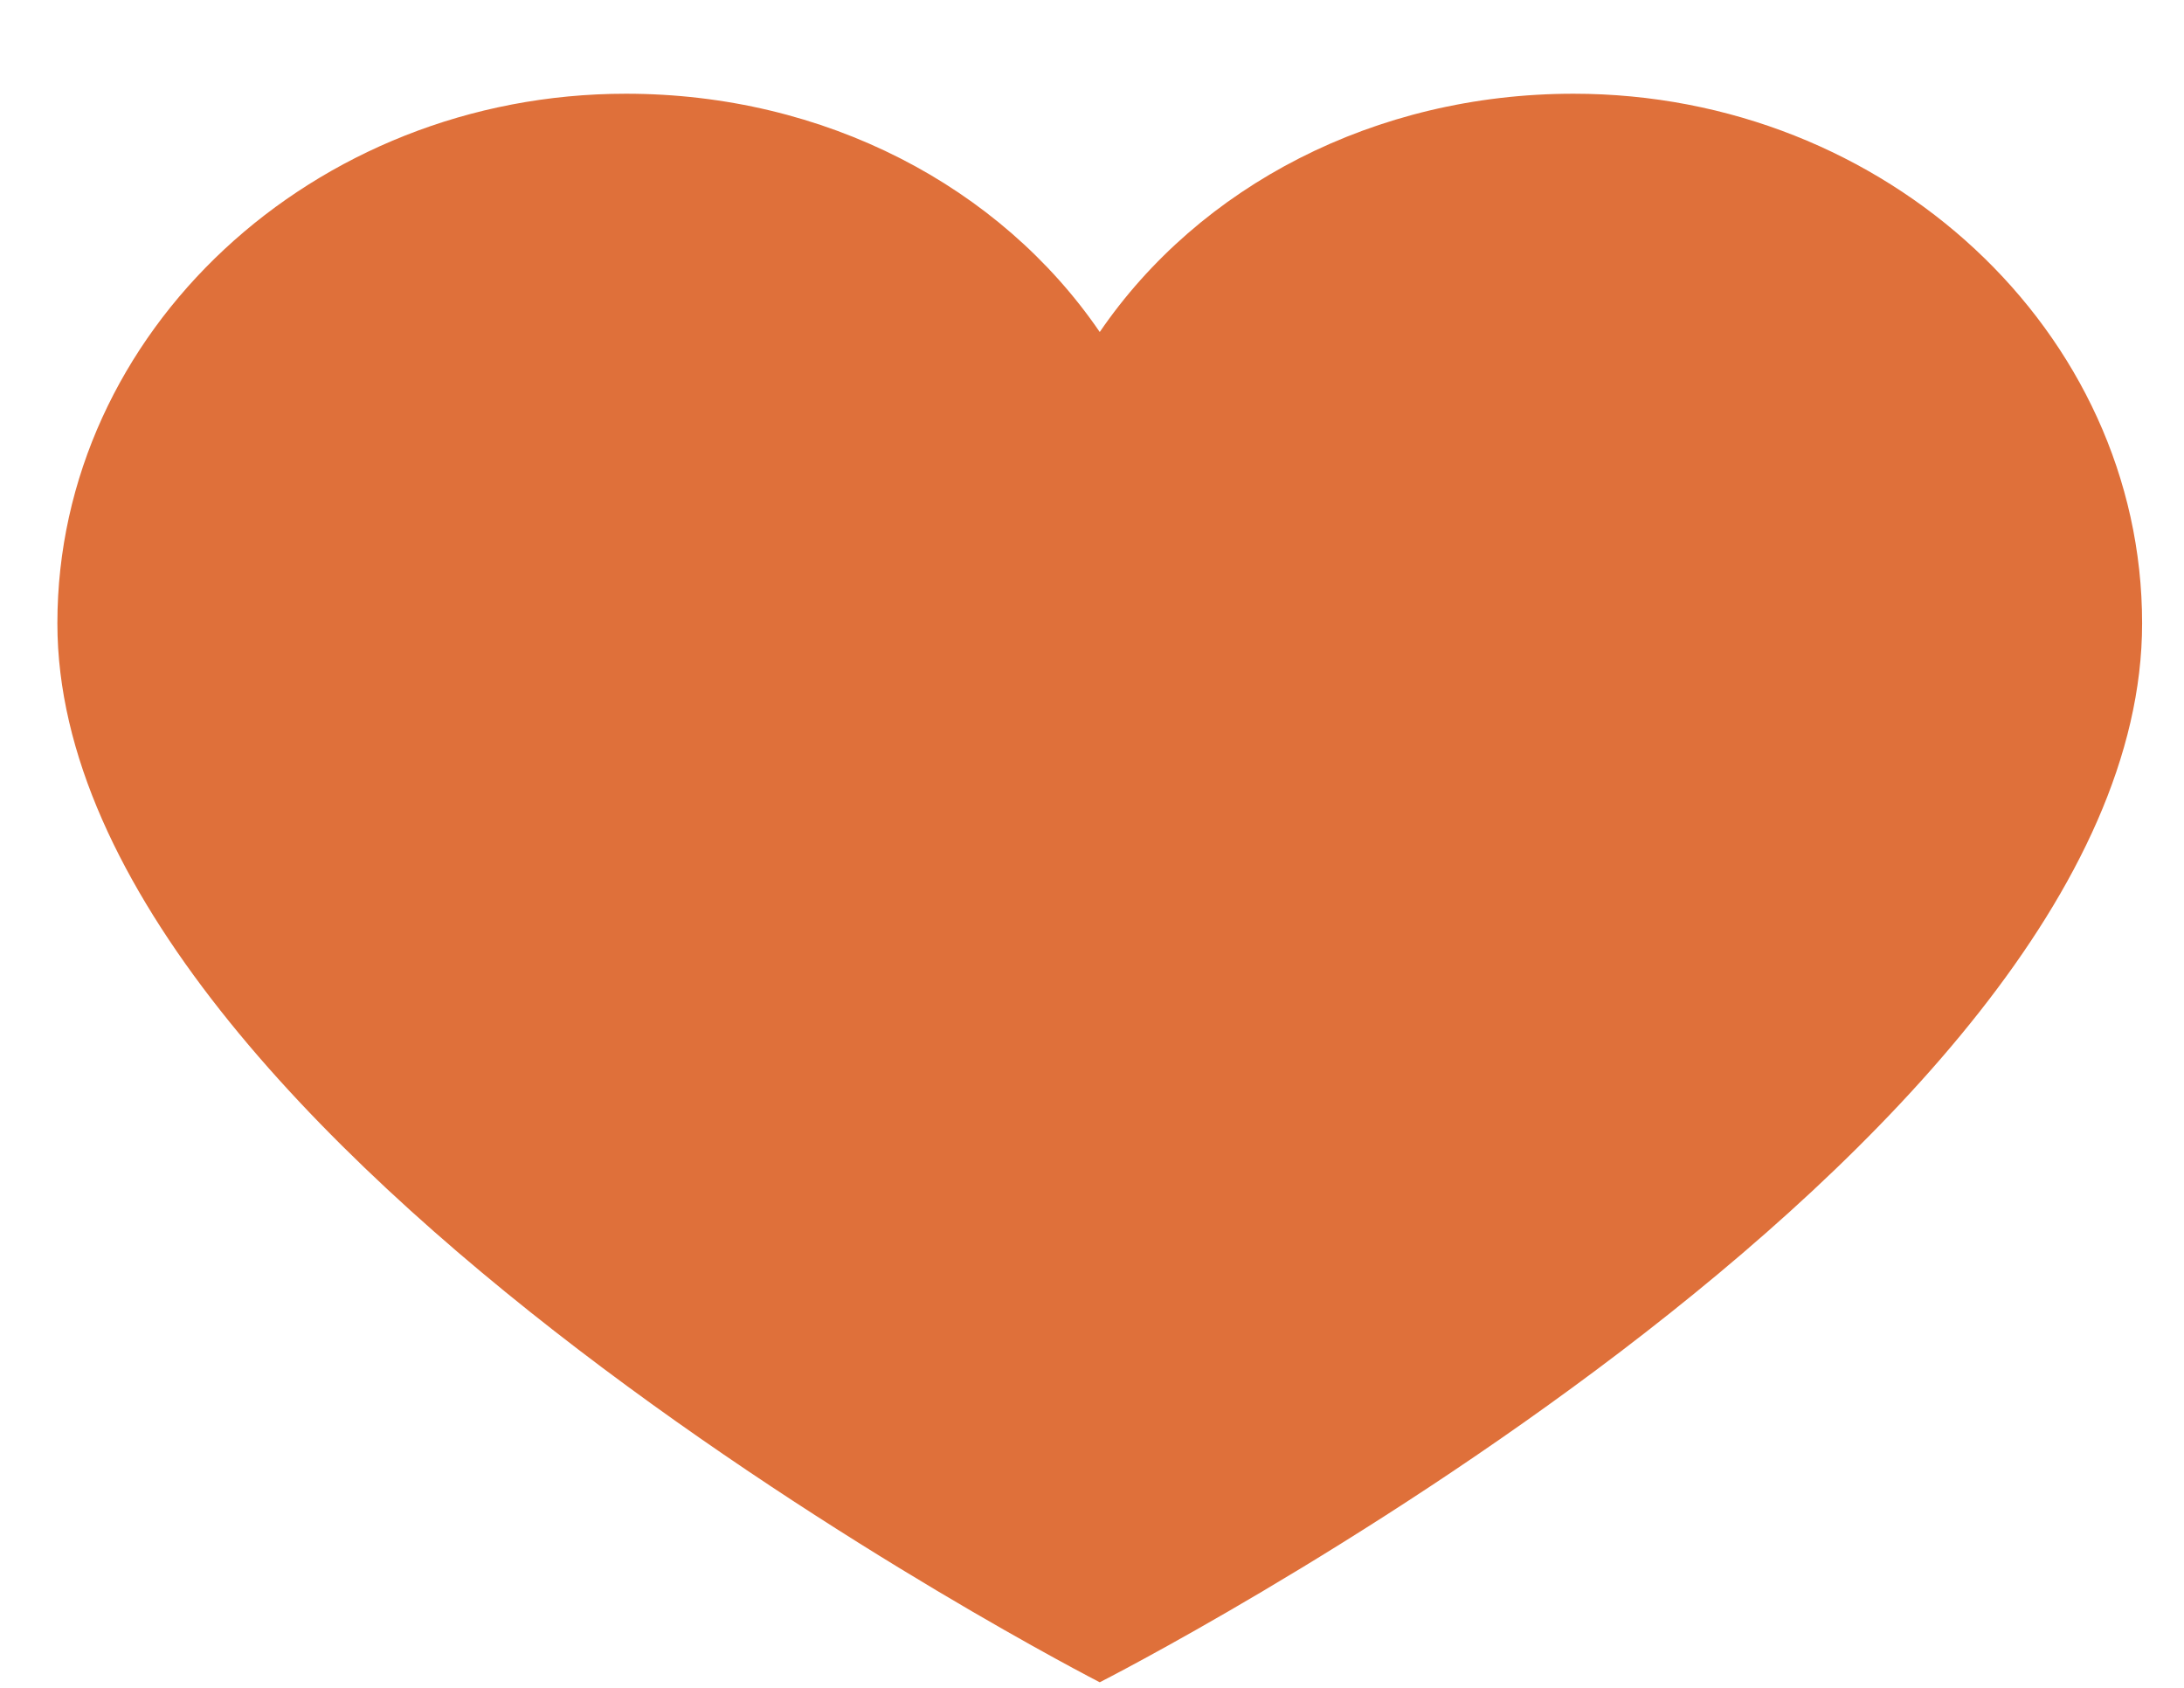 <svg width="22" height="17" viewBox="0 0 22 17" fill="none" xmlns="http://www.w3.org/2000/svg">
<path d="M15.851 0.944C13.846 0.944 12.08 1.878 11.078 3.344C10.076 1.878 8.31 0.944 6.305 0.944C3.155 0.944 0.578 3.344 0.578 6.278C0.578 11.567 11.078 16.944 11.078 16.944C11.078 16.944 21.578 11.611 21.578 6.278C21.578 3.344 19.001 0.944 15.851 0.944Z" fill="#DF703A"/>
</svg>
